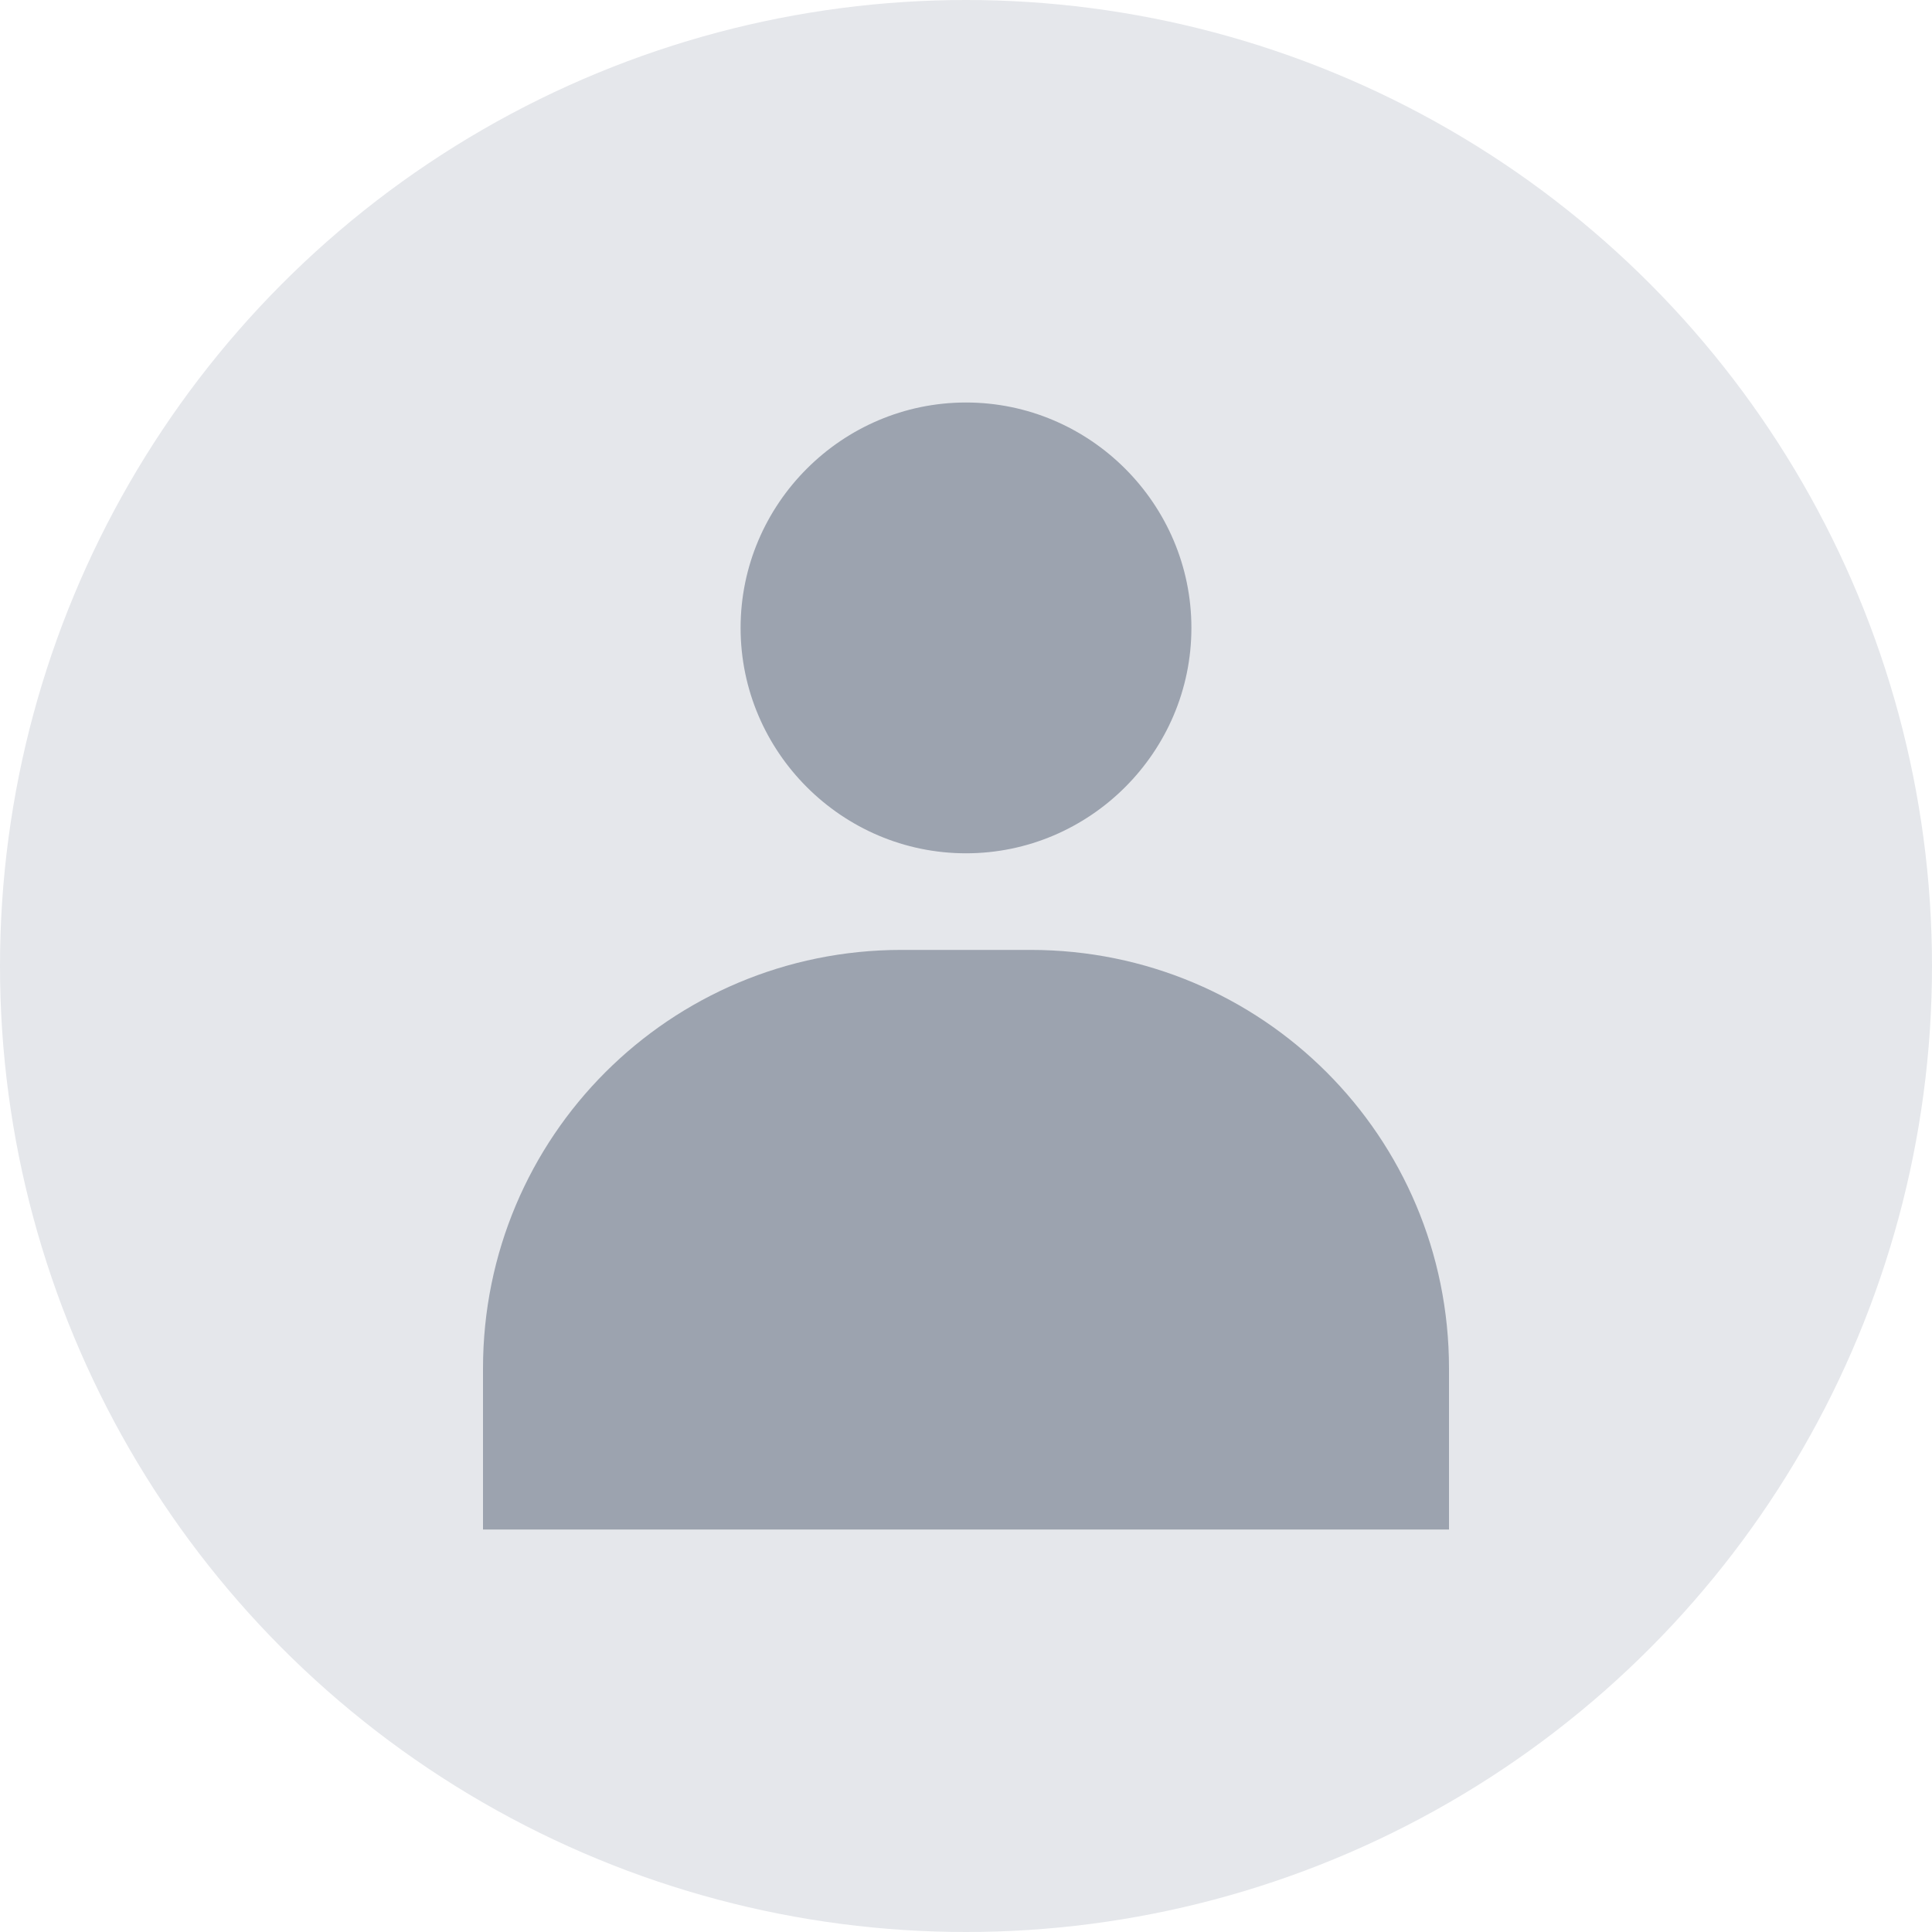 <!-- 这是一个SVG格式的默认头像，可以保存为default-avatar.svg或在组件中直接使用 -->
<svg width="120" height="120" viewBox="0 0 120 120" fill="none" xmlns="http://www.w3.org/2000/svg">
  <!-- 背景圆圈 -->
  <circle cx="60" cy="60" r="60" fill="#E5E7EB"/>
  
  <!-- 用户图标 -->
  <path d="M60 25C67.7 25 74 31.3 74 39C74 46.7 67.7 53 60 53C52.3 53 46 46.7 46 39C46 31.3 52.3 25 60 25Z" fill="#9CA3AF"/>
  <path d="M30 85C30 70.6 41.6 59 56 59H64C78.4 59 90 70.6 90 85V95H30V85Z" fill="#9CA3AF"/>
</svg>
